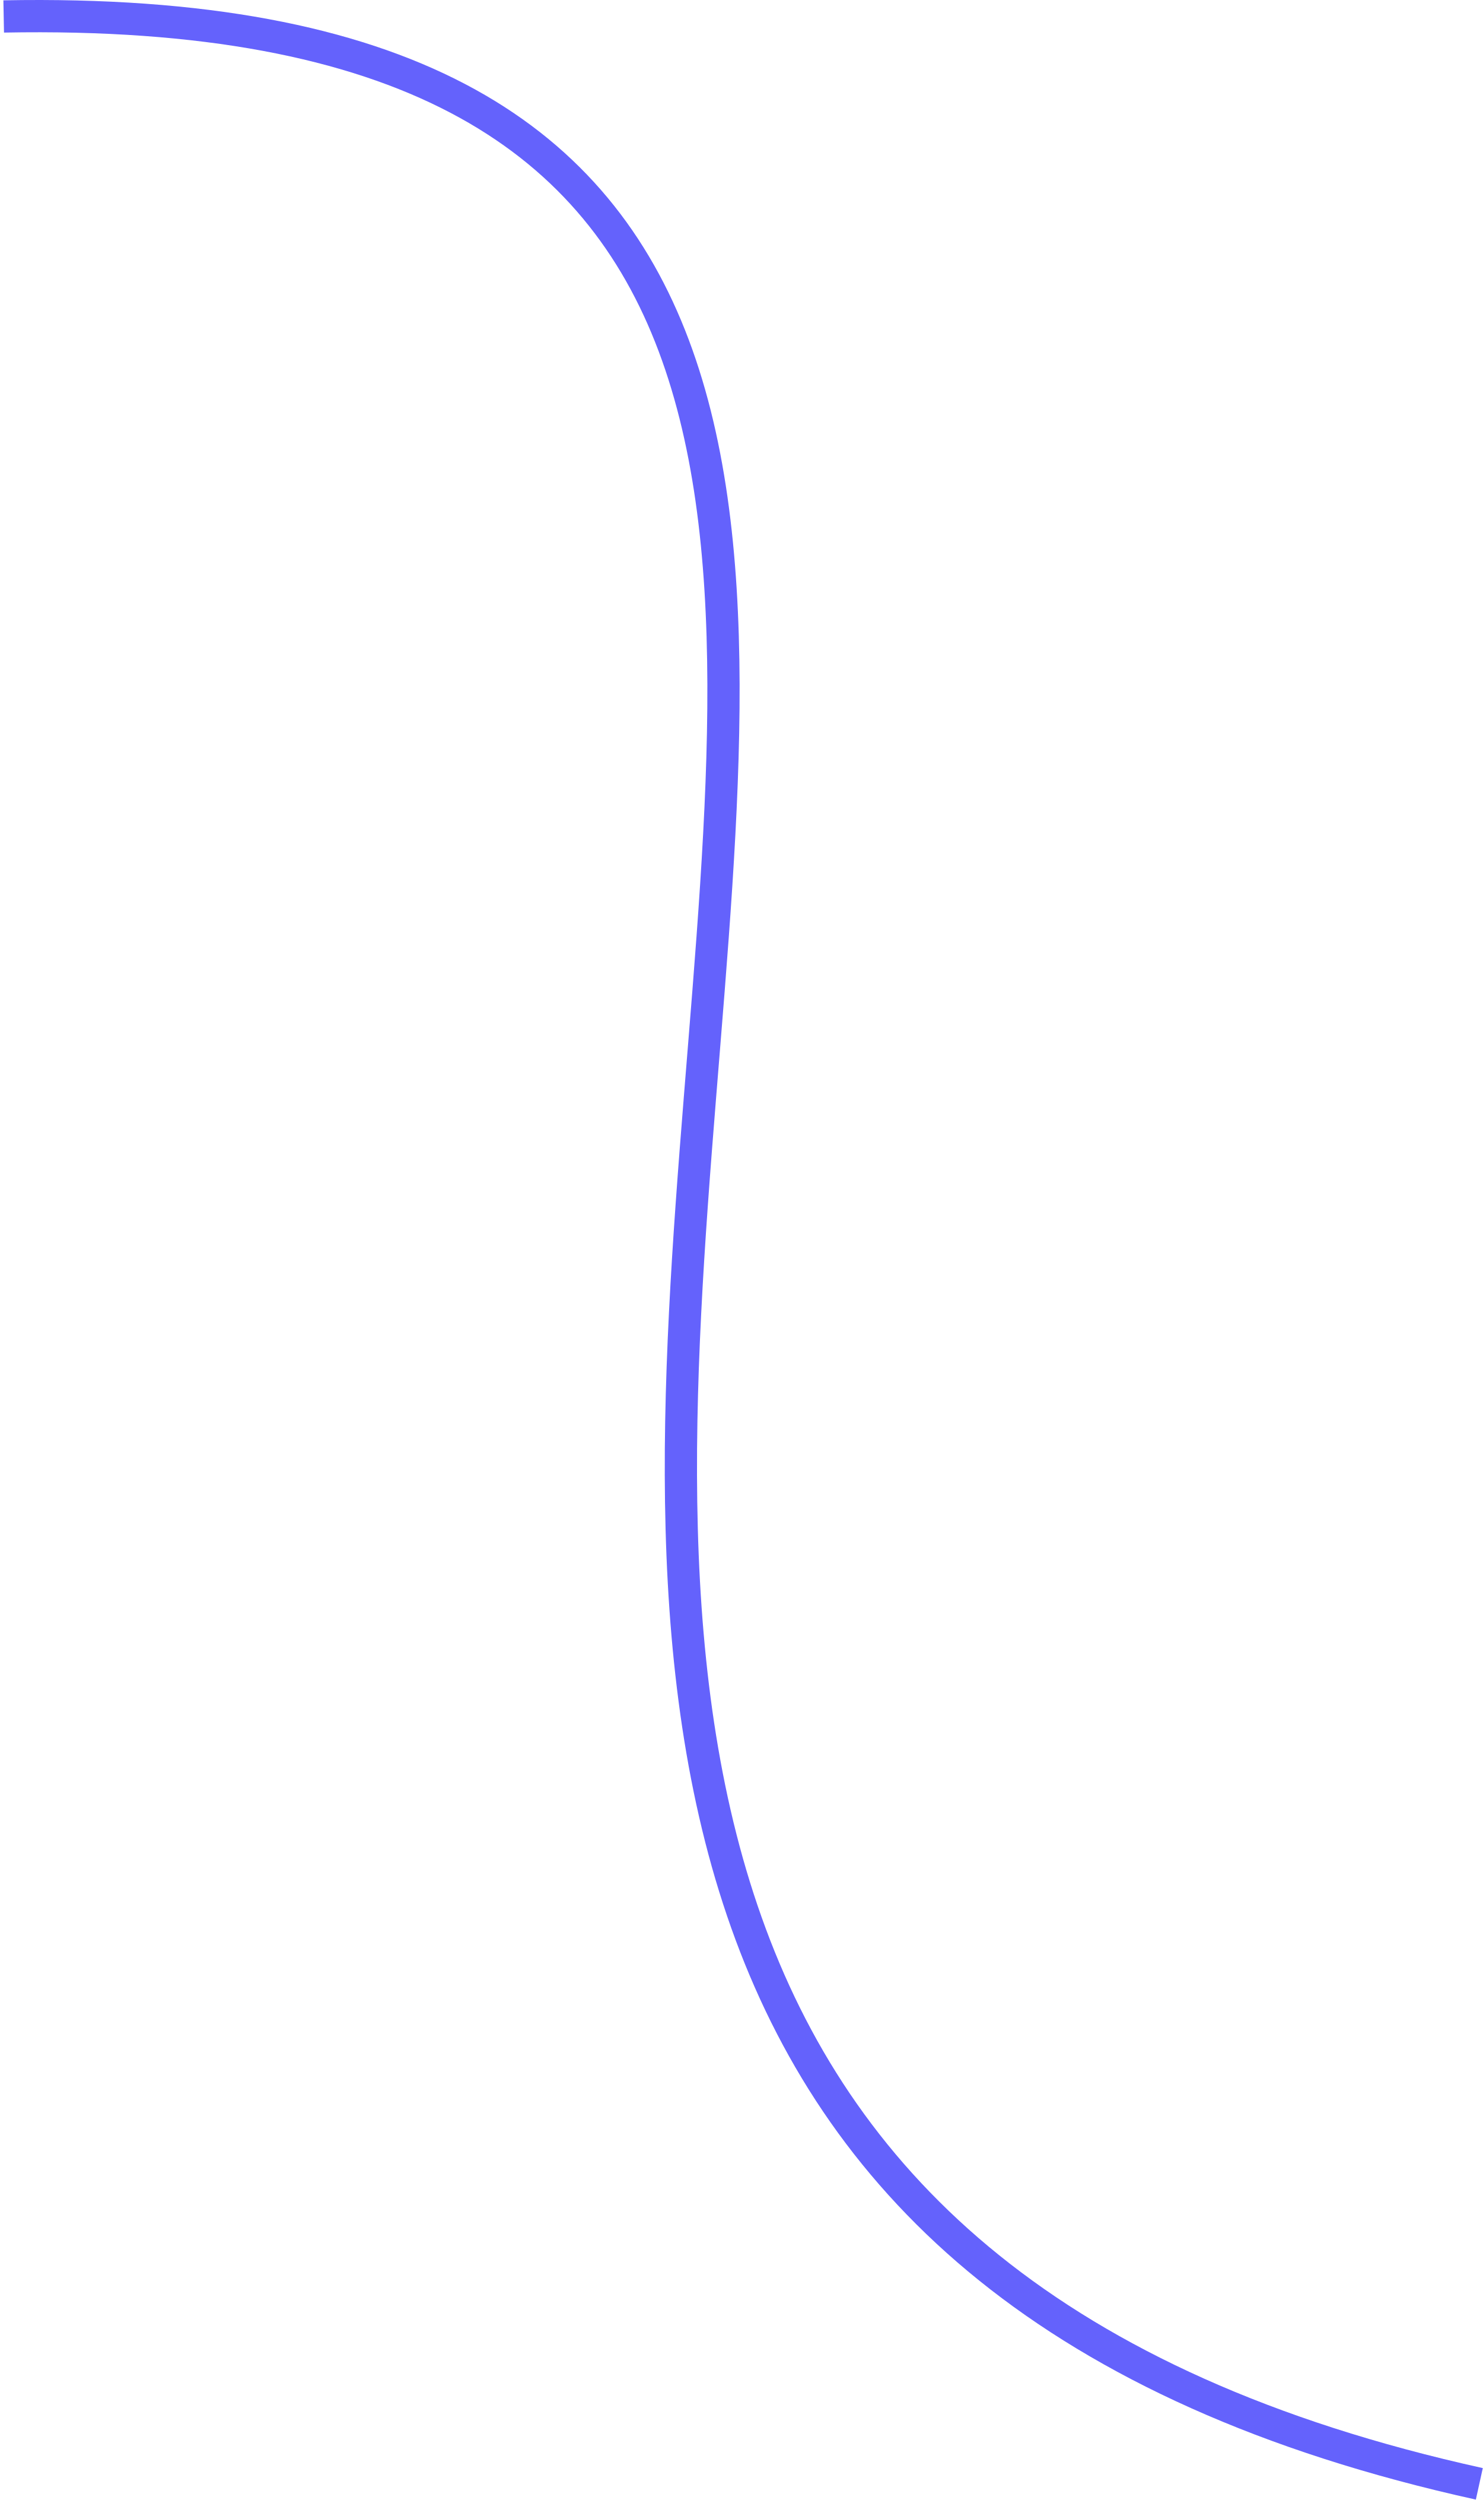 <svg width="92" height="155" viewBox="0 0 92 155" fill="none" xmlns="http://www.w3.org/2000/svg">
<path d="M91.772 154C-14.647 130.537 99.781 -0.857 0.229 1.02" stroke="#6462FC" stroke-width="2"/>
</svg>
